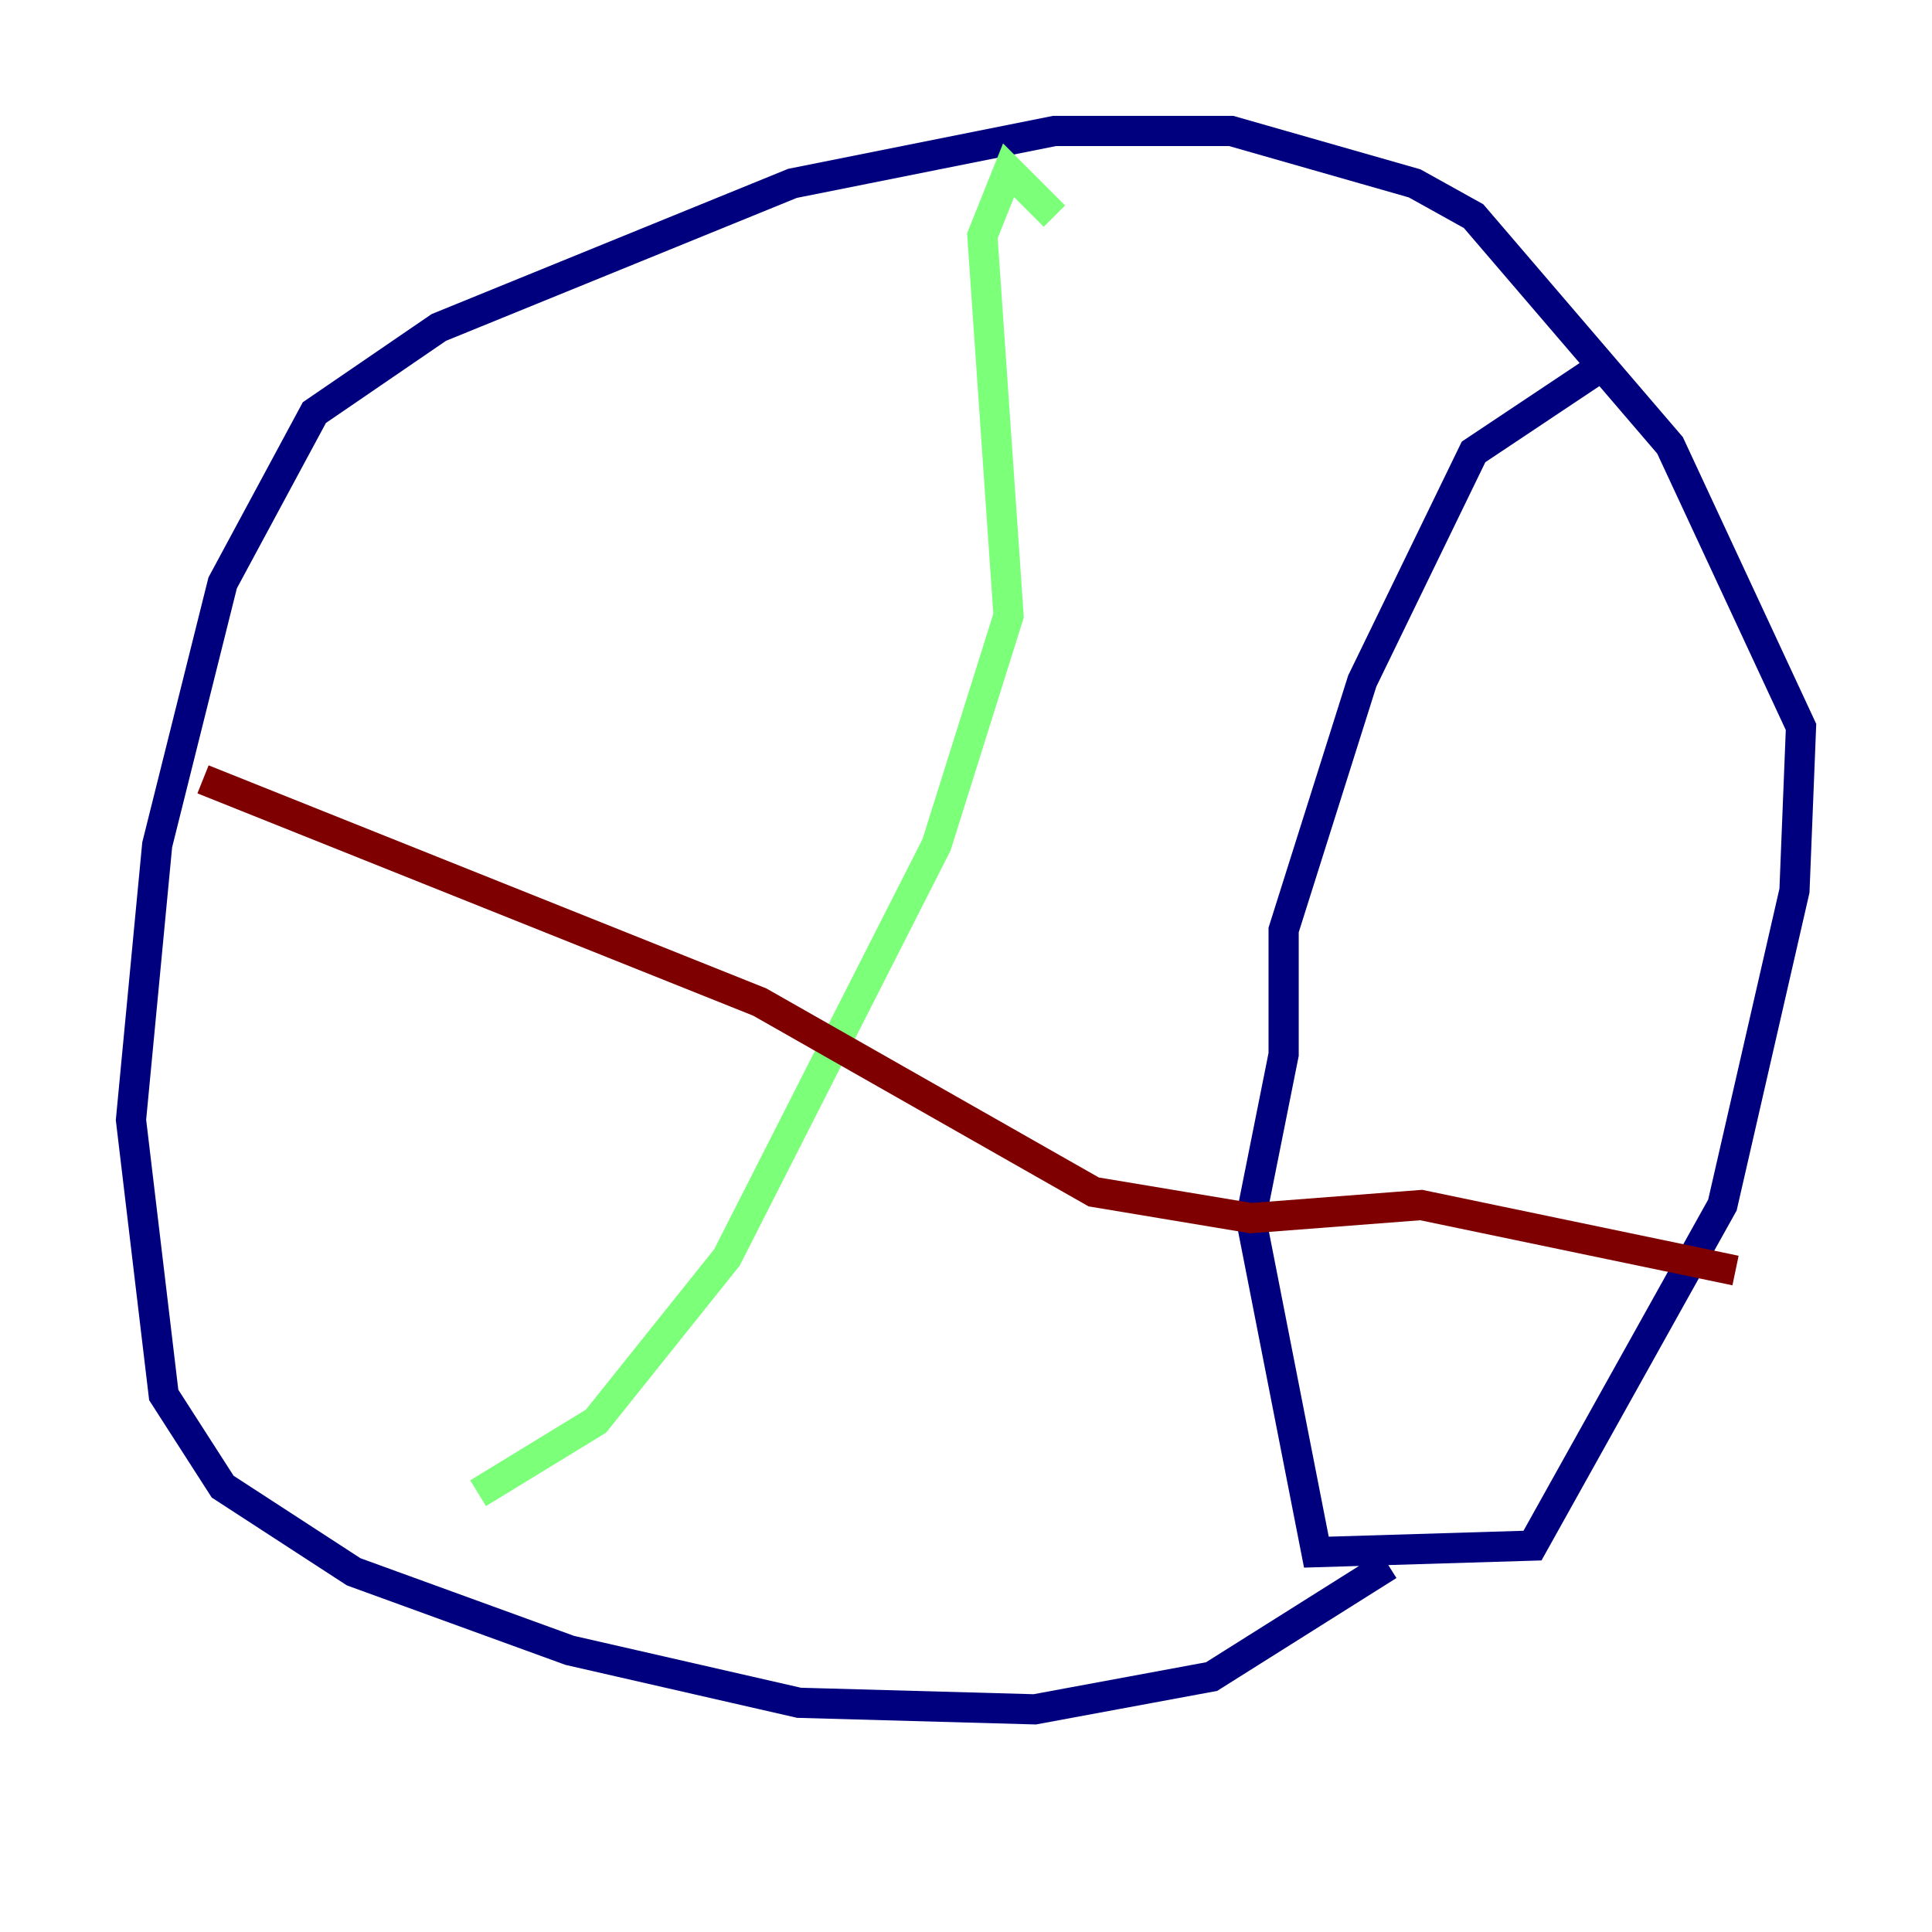 <?xml version="1.0" encoding="utf-8" ?>
<svg baseProfile="tiny" height="128" version="1.2" viewBox="0,0,128,128" width="128" xmlns="http://www.w3.org/2000/svg" xmlns:ev="http://www.w3.org/2001/xml-events" xmlns:xlink="http://www.w3.org/1999/xlink"><defs /><polyline fill="none" points="91.986,103.702 80.271,111.078 68.556,113.248 52.936,112.814 37.749,109.342 23.43,104.136 14.752,98.495 10.848,92.42 8.678,74.197 10.414,55.973 14.752,38.617 20.827,27.336 29.071,21.695 52.502,12.149 69.858,8.678 81.573,8.678 93.722,12.149 97.627,14.319 110.644,29.505 119.322,48.163 118.888,59.01 114.115,79.837 101.532,102.4 87.214,102.834 82.875,80.705 85.044,69.858 85.044,61.614 90.251,45.125 97.627,29.939 105.437,24.732" stroke="#00007f" stroke-width="2" /><polyline fill="none" points="69.858,14.319 66.82,11.281 65.085,15.62 66.82,40.786 62.047,55.973 48.163,83.308 39.485,94.156 31.675,98.929" stroke="#7cff79" stroke-width="2" /><polyline fill="none" points="13.451,51.634 50.332,66.386 72.461,78.969 82.875,80.705 94.156,79.837 114.983,84.176" stroke="#7f0000" stroke-width="2" /></svg>